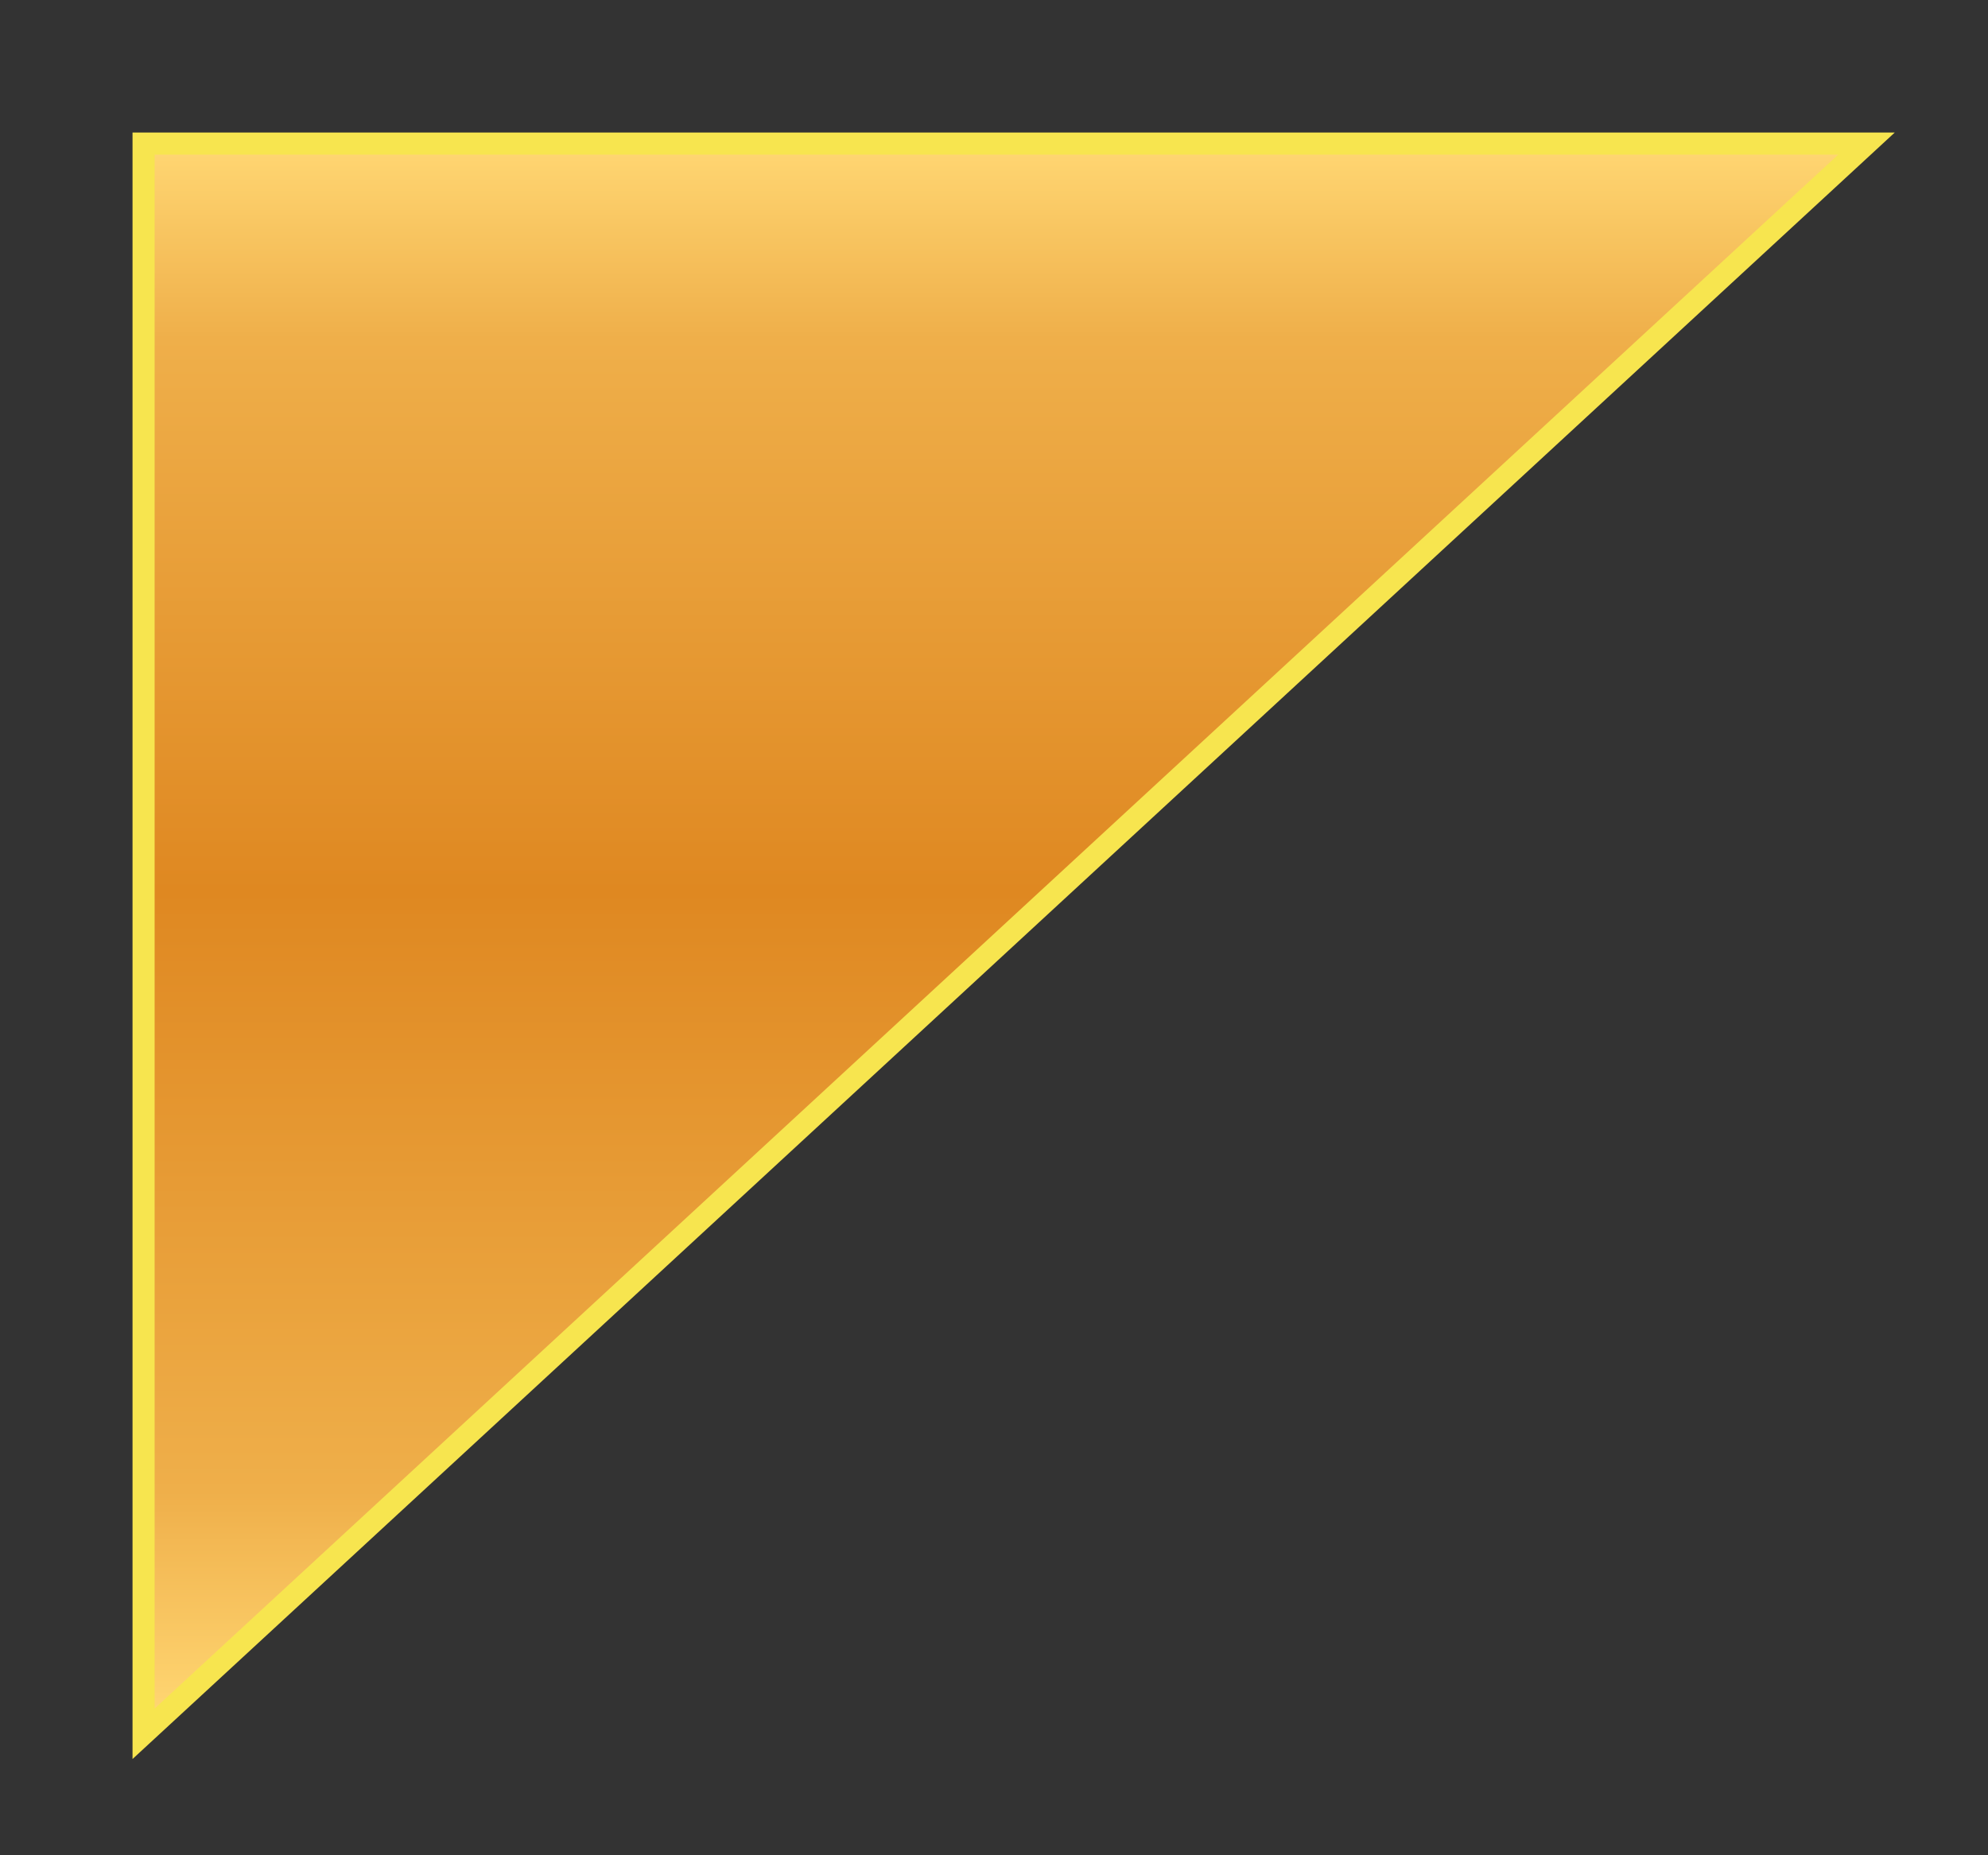 <svg 
 xmlns="http://www.w3.org/2000/svg"
 xmlns:xlink="http://www.w3.org/1999/xlink"
 width="90px" height="84px">
<rect width="100%" height="100%" fill="#333333" stroke="none"/>
<defs>
<linearGradient id="PSgrad_0" x1="0%" x2="0%" y1="100%" y2="0%">
  <stop offset="1%" stop-color="rgb(255,214,114)" stop-opacity="1" />
  <stop offset="15%" stop-color="rgb(239,175,74)" stop-opacity="1" />
  <stop offset="53%" stop-color="rgb(223,136,33)" stop-opacity="1" />
  <stop offset="88%" stop-color="rgb(239,175,74)" stop-opacity="1" />
  <stop offset="100%" stop-color="rgb(255,214,114)" stop-opacity="1" />
</linearGradient>

</defs>
<path fill-rule="evenodd"  fill="rgb(255, 255, 255)"
 d="M6.500,6.500 L84.500,6.500 L6.500,78.500 L6.500,6.500 Z"/>
<path stroke-width="1px" stroke="rgb(247, 229, 79)" fill="url(#PSgrad_0)"
 d="M6.500,6.500 L84.500,6.500 L6.500,78.500 L6.500,6.500 Z"/>
</svg>
